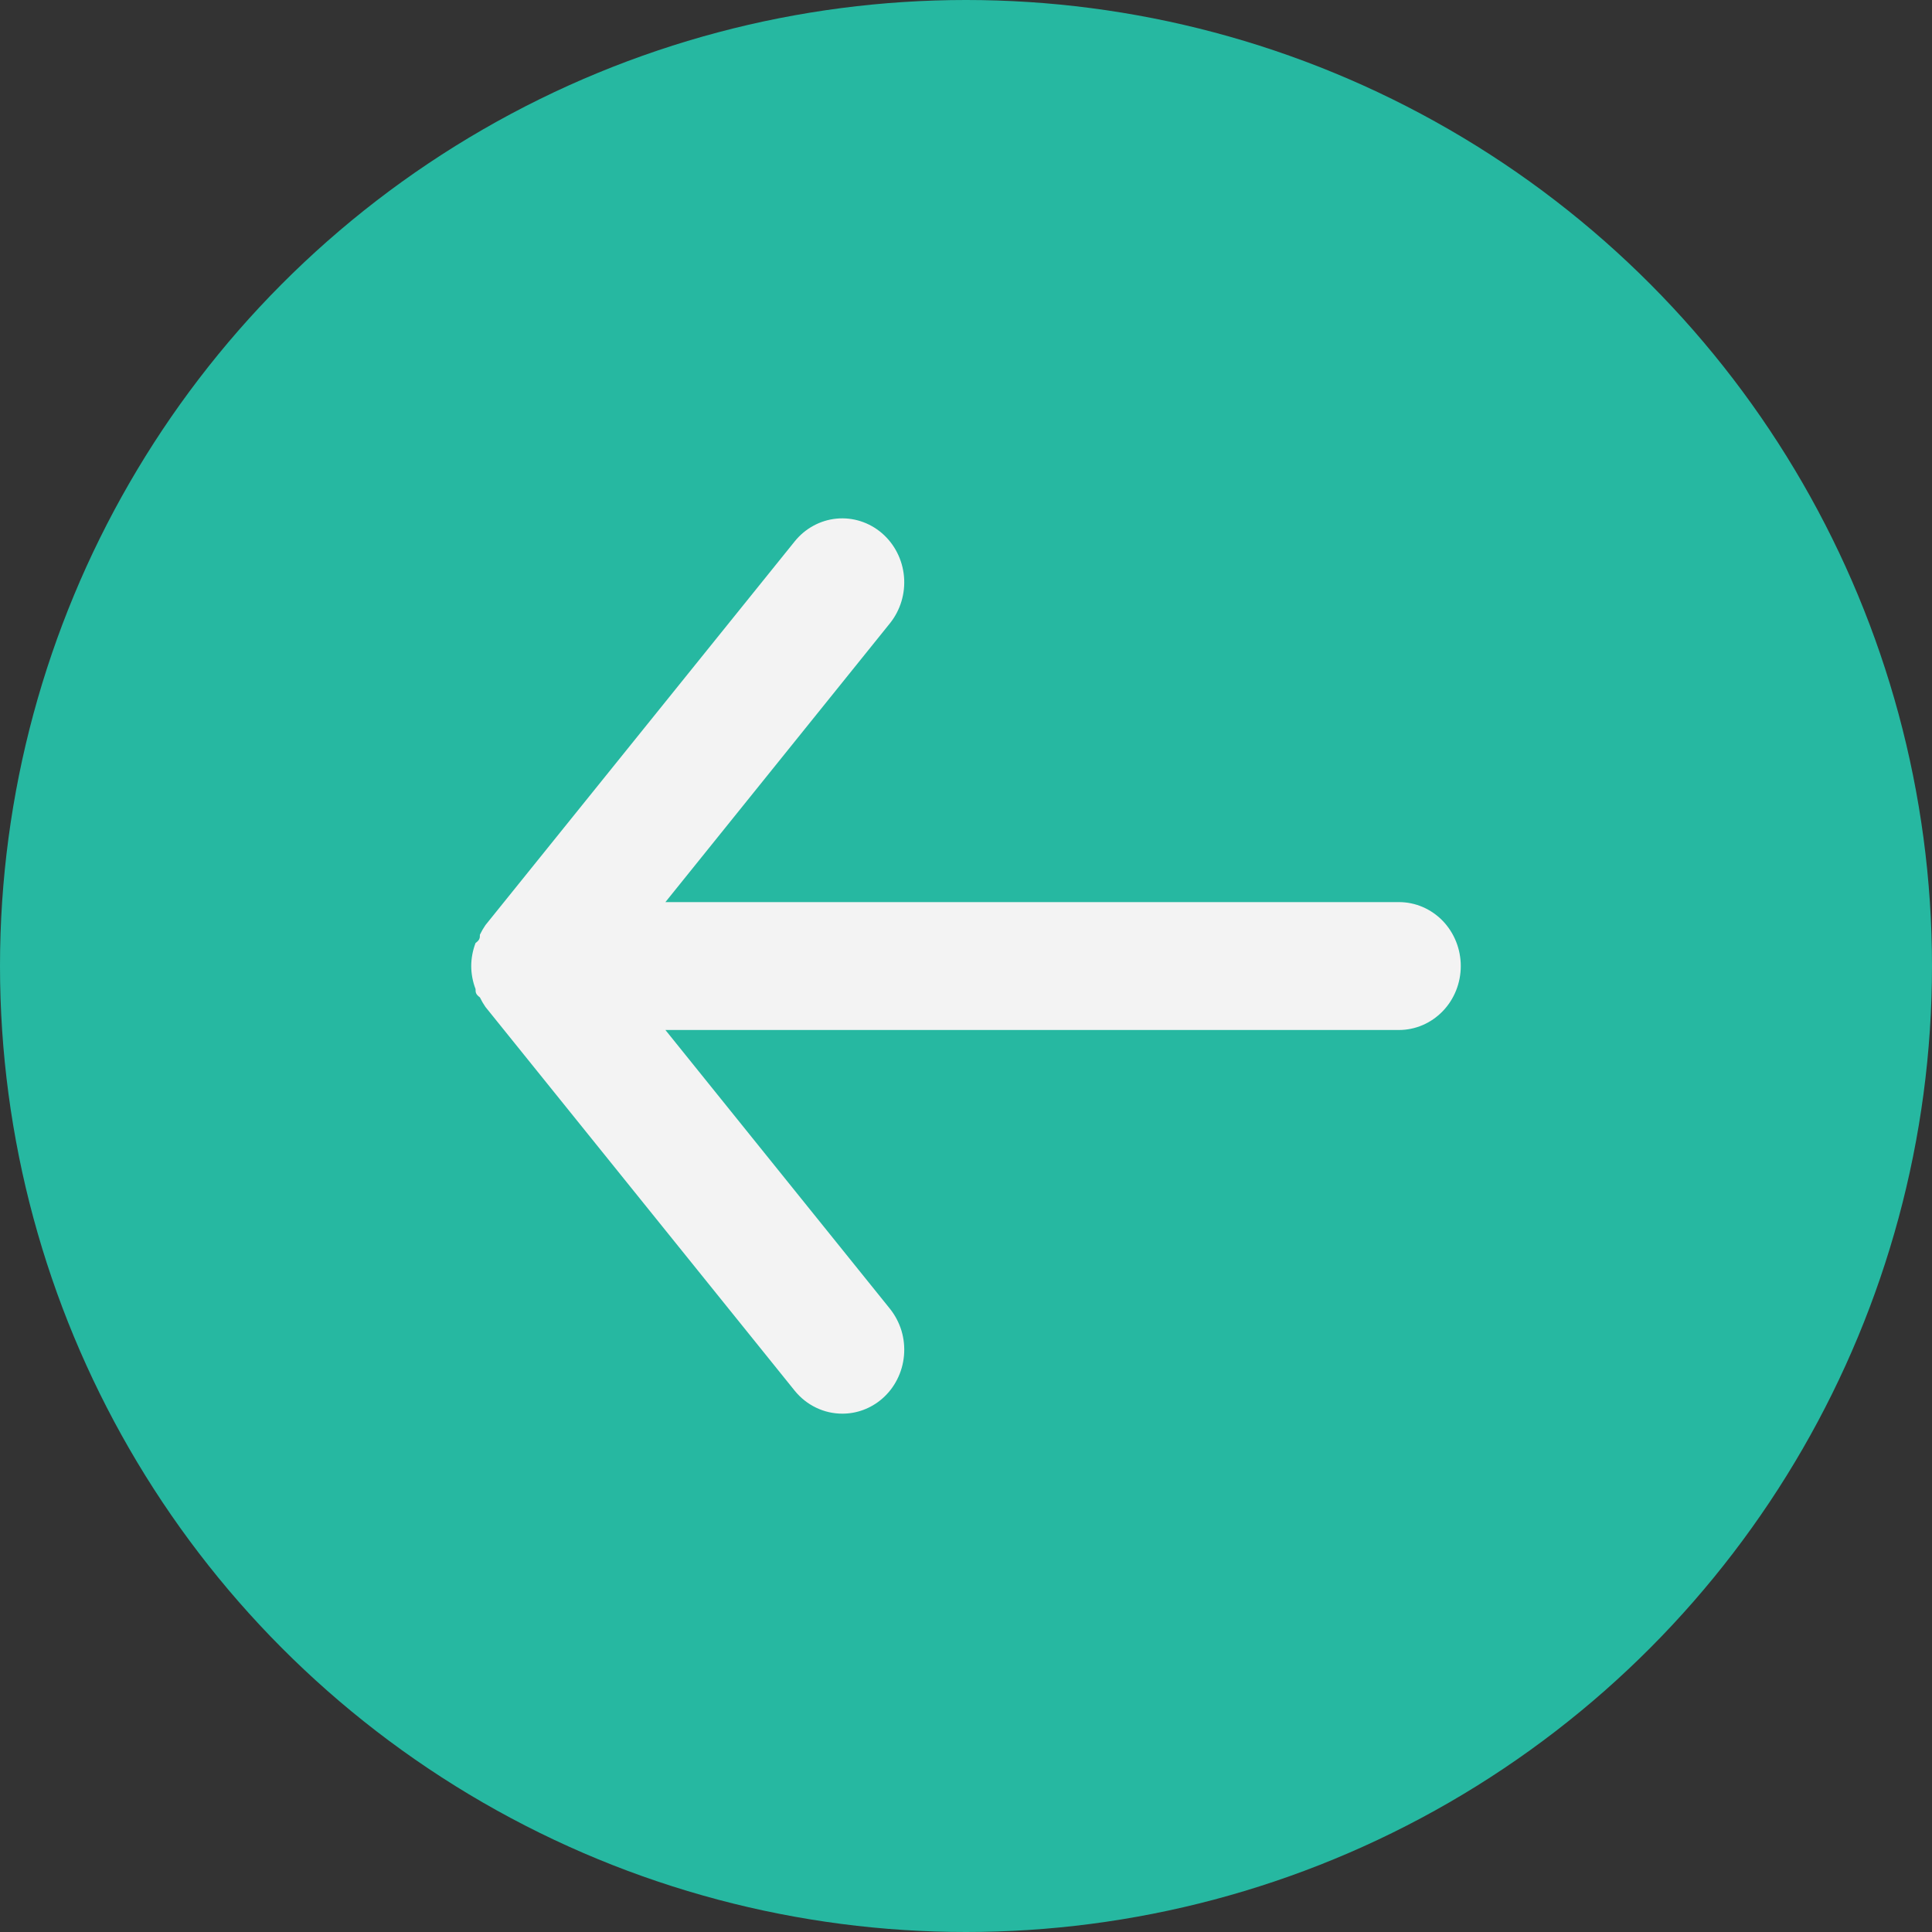 <svg width="30" height="30" viewBox="0 0 41 41" fill="none" xmlns="http://www.w3.org/2000/svg">
<rect x="0" y="0" width="41" height="41" fill="#333333" stroke="none"/>
<circle cx="20.5" cy="20.5" r="20.5" fill="#26B8A1"/>
<path d="M29.688 19.144H14.121L18.886 13.227C19.108 12.95 19.216 12.593 19.184 12.234C19.152 11.875 18.983 11.544 18.715 11.314C18.447 11.084 18.101 10.973 17.754 11.006C17.407 11.039 17.087 11.213 16.864 11.49L10.302 19.632C10.258 19.697 10.218 19.765 10.184 19.836C10.184 19.904 10.184 19.945 10.092 20.012C10.032 20.168 10.001 20.334 10 20.501C10.001 20.668 10.032 20.834 10.092 20.989C10.092 21.057 10.092 21.098 10.184 21.166C10.218 21.236 10.258 21.305 10.302 21.369L16.864 29.512C16.988 29.665 17.142 29.788 17.317 29.872C17.492 29.957 17.682 30 17.875 30C18.182 30.001 18.479 29.89 18.715 29.688C18.848 29.574 18.958 29.434 19.038 29.276C19.119 29.118 19.168 28.945 19.184 28.768C19.2 28.59 19.182 28.411 19.131 28.24C19.079 28.07 18.996 27.912 18.886 27.774L14.121 21.858H29.688C30.036 21.858 30.369 21.715 30.616 21.46C30.862 21.206 31 20.861 31 20.501C31 20.141 30.862 19.796 30.616 19.541C30.369 19.287 30.036 19.144 29.688 19.144Z" fill="#F3F3F3"/>
</svg>
